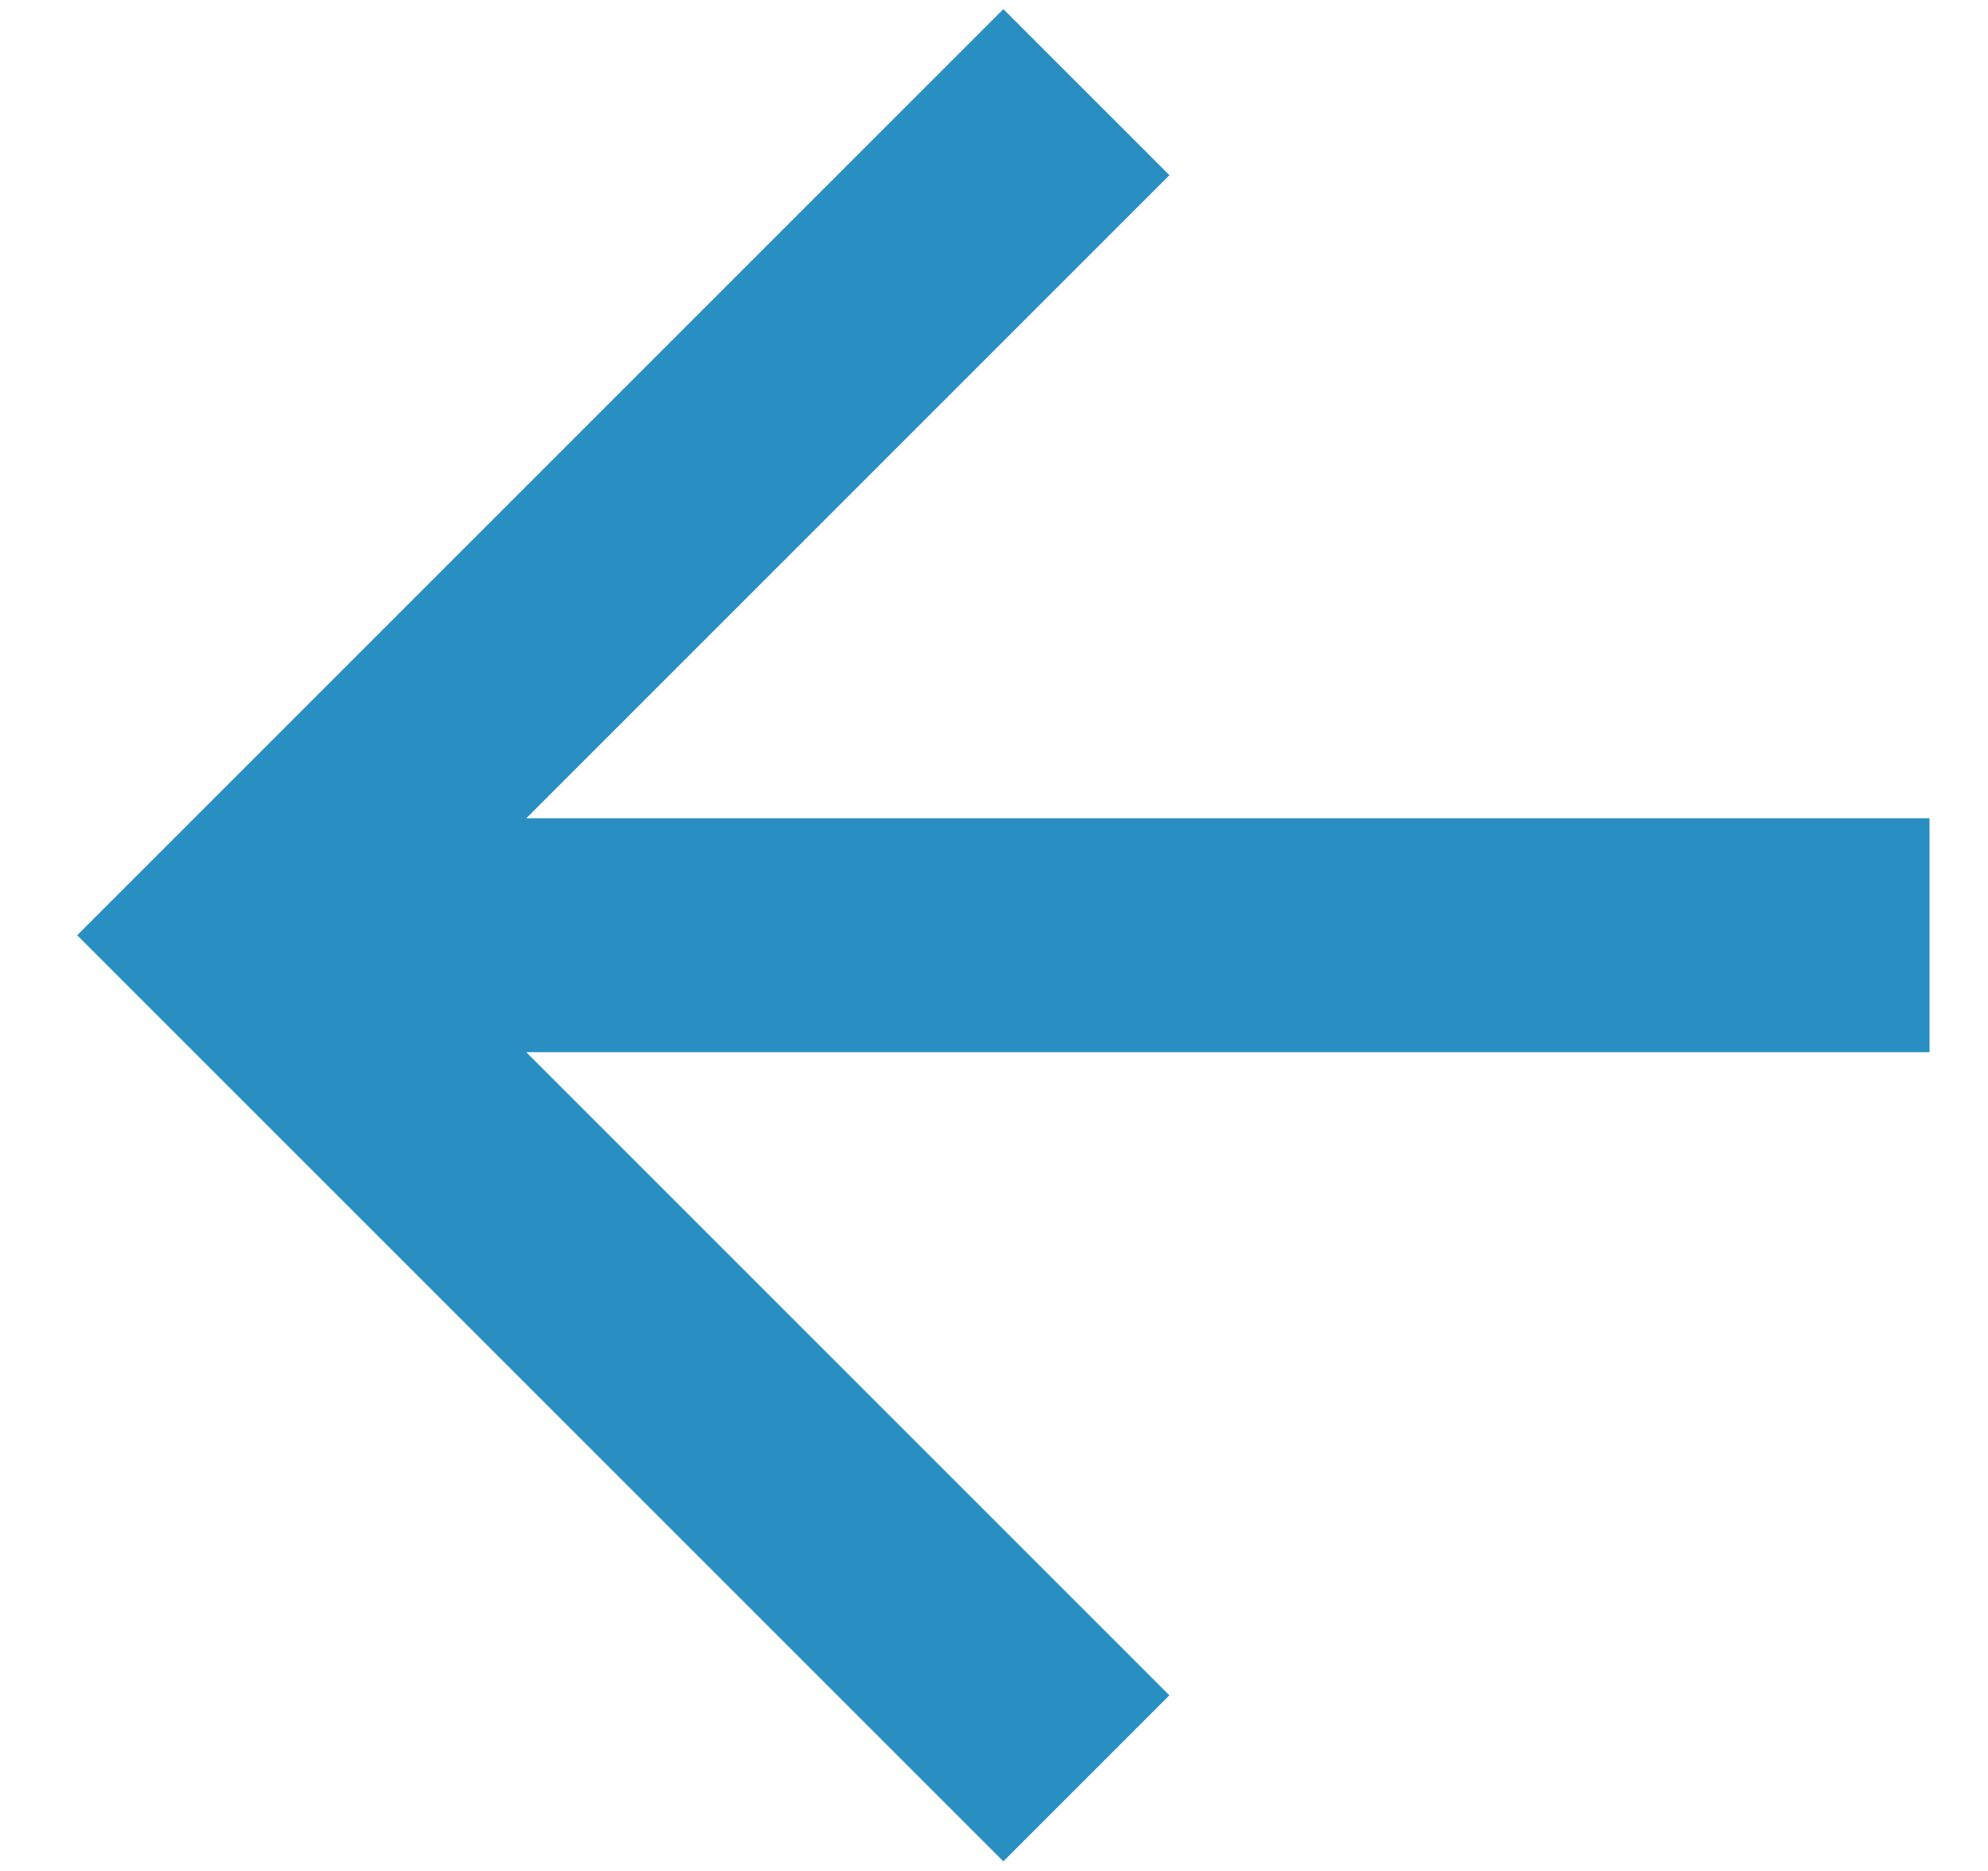 <svg width="17" height="16" viewBox="0 0 17 16" fill="none" xmlns="http://www.w3.org/2000/svg">
<path d="M16.5 6.998L16.5 8.998L4.5 8.998L10 14.498L8.58 15.918L0.66 7.998L8.58 0.078L10 1.498L4.5 6.998L16.5 6.998Z" fill="#298FC2"/>
</svg>
